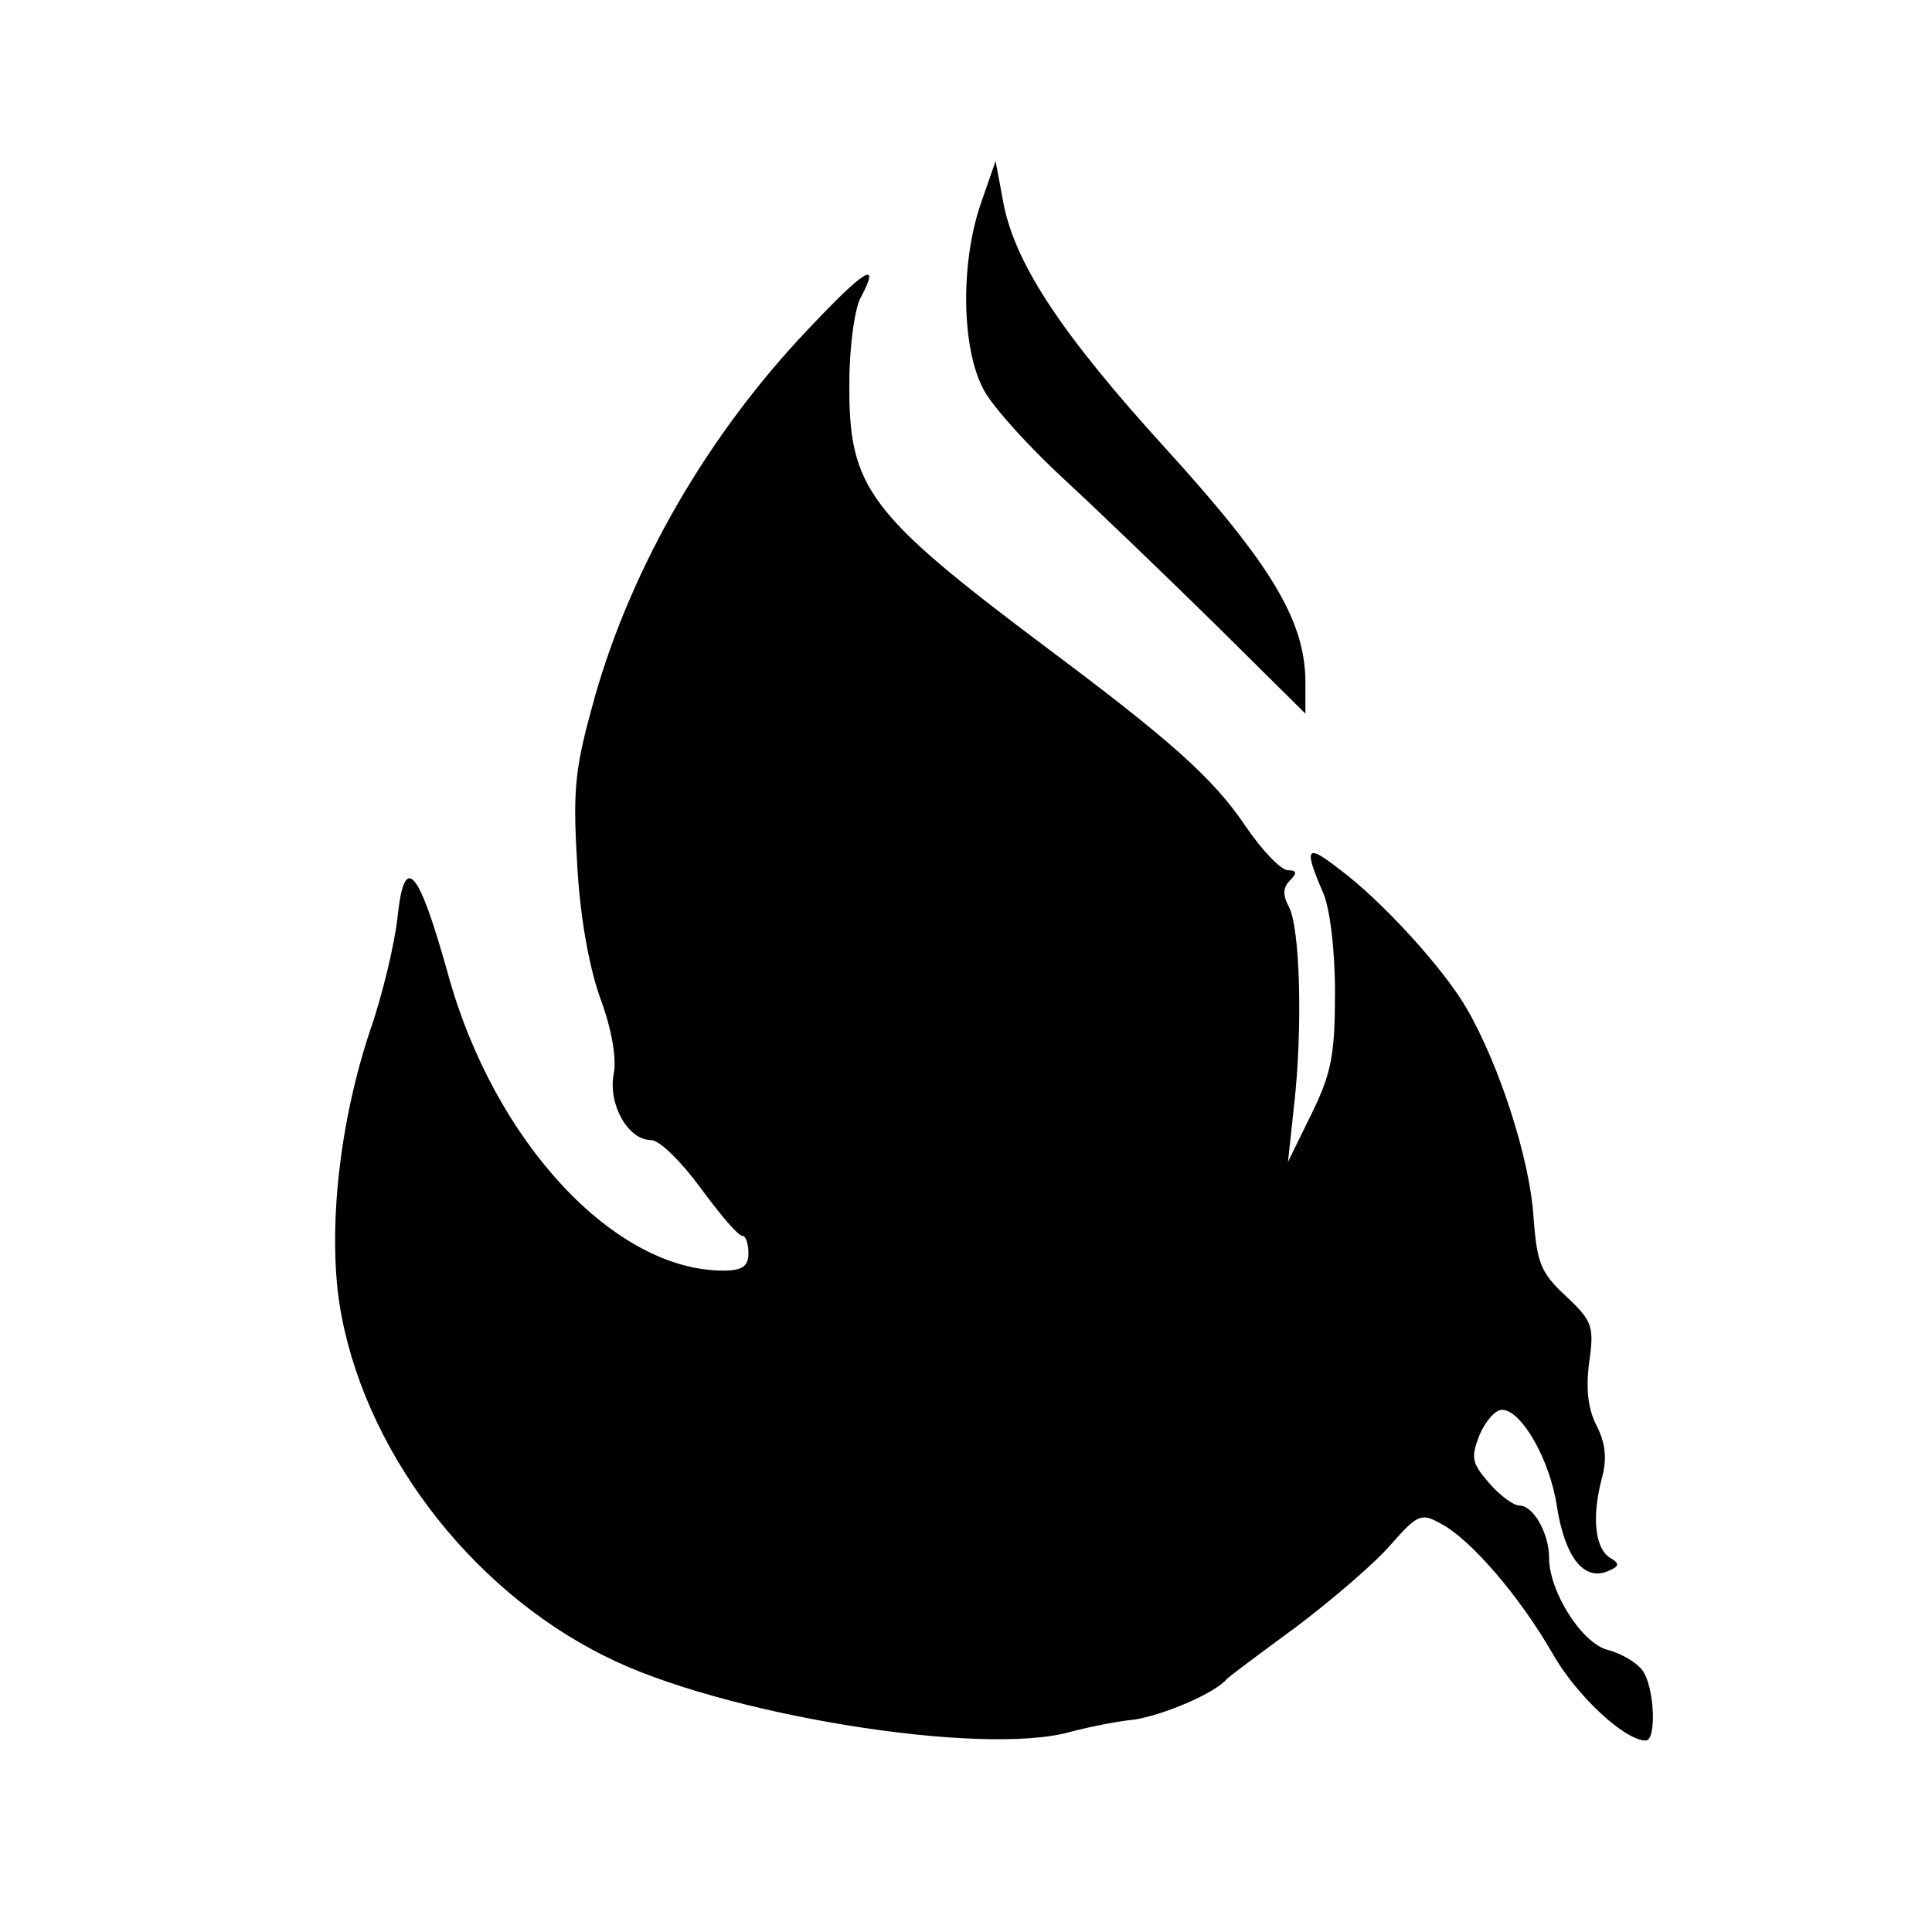 <?xml version="1.0" standalone="no"?>
<!DOCTYPE svg PUBLIC "-//W3C//DTD SVG 20010904//EN"
 "http://www.w3.org/TR/2001/REC-SVG-20010904/DTD/svg10.dtd">
<svg version="1.0" xmlns="http://www.w3.org/2000/svg"
 width="222pt" height="222pt" viewBox="0 0 222 222"
 preserveAspectRatio="xMidYMid meet">

<g transform="translate(0,222) scale(0.1,-0.1)"
fill="#000000" stroke="none">
<path d="M1127 1986 c-24 -70 -22 -169 4 -215 11 -20 52 -65 91 -101 39 -36
117 -111 174 -167 l104 -103 0 38 c-1 70 -40 134 -160 266 -122 134 -176 216
-188 288 l-8 43 -17 -49z"/>
<path d="M928 1841 c-114 -120 -201 -270 -244 -420 -23 -82 -26 -105 -21 -190
3 -61 13 -118 26 -156 14 -37 20 -72 16 -90 -6 -35 17 -75 43 -75 10 0 35 -25
57 -55 22 -30 43 -55 48 -55 4 0 7 -9 7 -20 0 -15 -7 -20 -29 -20 -125 0 -263
148 -316 340 -34 122 -50 141 -58 68 -3 -30 -17 -90 -32 -133 -35 -105 -48
-226 -35 -313 26 -165 148 -327 305 -405 132 -67 433 -116 535 -87 19 5 52 12
73 14 33 5 93 30 107 47 3 3 39 30 80 60 41 31 90 73 108 94 31 35 35 37 58
24 34 -18 90 -83 128 -149 27 -48 83 -100 107 -100 13 0 10 63 -4 81 -7 9 -24
19 -39 23 -30 7 -68 67 -68 106 0 28 -18 60 -34 60 -7 0 -23 12 -35 26 -20 23
-21 29 -11 55 7 16 18 29 26 29 22 0 55 -57 63 -111 9 -57 30 -85 57 -75 15 6
16 9 4 16 -17 11 -21 45 -10 89 7 24 5 42 -5 62 -10 19 -13 42 -9 73 6 42 4
48 -27 77 -29 27 -33 38 -37 92 -4 63 -38 171 -76 237 -26 46 -99 126 -148
162 -37 29 -40 24 -18 -27 8 -17 14 -66 14 -115 0 -72 -4 -93 -27 -140 l-27
-55 7 65 c10 88 7 204 -6 228 -7 13 -7 22 1 30 9 9 8 12 -2 12 -8 0 -30 23
-49 51 -37 55 -87 99 -226 203 -208 156 -230 185 -229 306 0 42 6 85 13 98 24
45 4 32 -61 -37z"/>
</g>
</svg>
